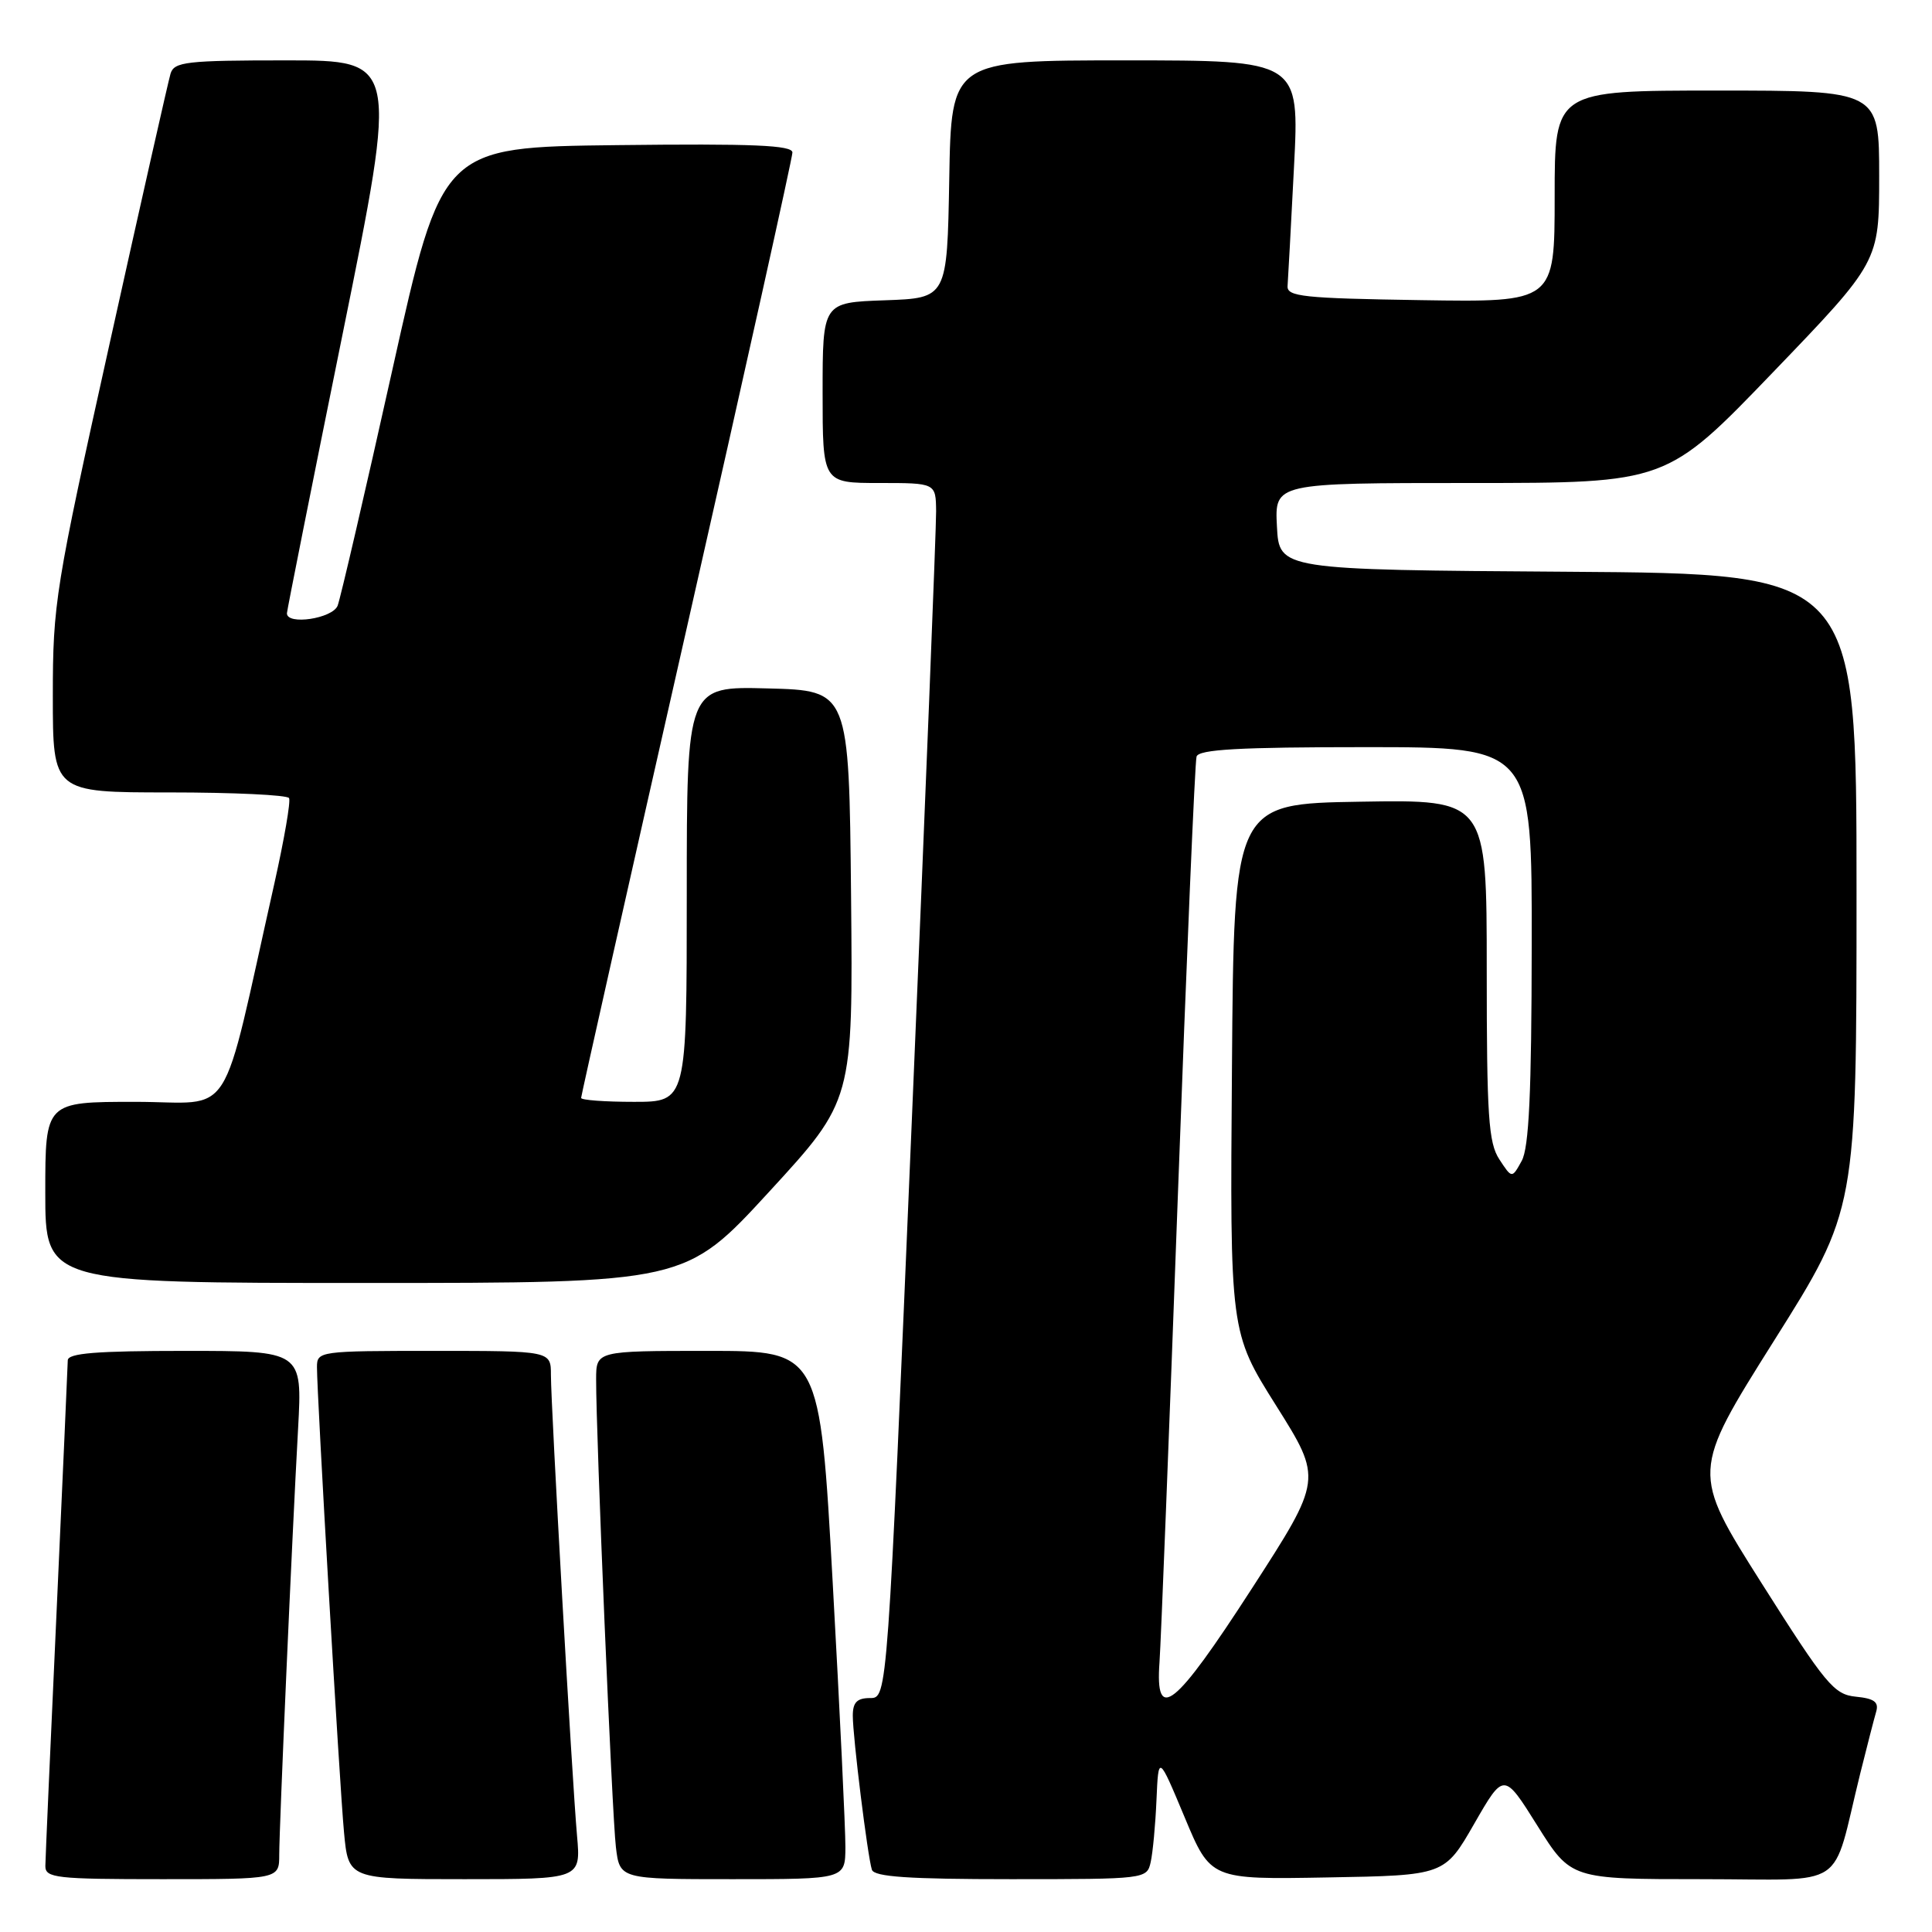 <?xml version="1.0" encoding="UTF-8" standalone="no"?>
<!DOCTYPE svg PUBLIC "-//W3C//DTD SVG 1.1//EN" "http://www.w3.org/Graphics/SVG/1.1/DTD/svg11.dtd" >
<svg xmlns="http://www.w3.org/2000/svg" xmlns:xlink="http://www.w3.org/1999/xlink" version="1.1" viewBox="0 0 256 256">
 <g >
 <path fill="currentColor"
d=" M 37.00 245.75 C 37.01 241.97 38.67 204.23 39.50 189.25 C 40.06 179.00 40.06 179.00 24.53 179.00 C 12.78 179.00 9.00 179.30 8.98 180.25 C 8.97 180.94 8.30 195.90 7.50 213.50 C 6.69 231.10 6.02 246.29 6.01 247.25 C 6.00 248.84 7.40 249.00 21.50 249.00 C 37.00 249.00 37.00 249.00 37.00 245.75 Z  M 76.46 243.25 C 75.80 235.85 73.00 186.38 73.00 182.19 C 73.00 179.00 73.00 179.00 57.50 179.00 C 42.31 179.00 42.00 179.04 42.00 181.15 C 42.00 184.98 44.98 236.32 45.58 242.75 C 46.16 249.00 46.16 249.00 61.56 249.00 C 76.97 249.00 76.97 249.00 76.46 243.25 Z  M 112.02 244.75 C 112.03 242.41 111.28 226.66 110.34 209.75 C 108.63 179.00 108.63 179.00 93.81 179.00 C 79.00 179.00 79.00 179.00 78.99 182.75 C 78.97 190.05 81.10 240.56 81.61 244.75 C 82.12 249.00 82.12 249.00 97.06 249.00 C 112.00 249.00 112.00 249.00 112.02 244.75 Z  M 152.47 246.75 C 152.75 245.51 153.10 241.80 153.24 238.50 C 153.50 232.50 153.50 232.50 156.96 240.77 C 160.41 249.05 160.41 249.05 175.91 248.77 C 191.41 248.50 191.41 248.50 195.34 241.66 C 199.27 234.82 199.27 234.82 203.71 241.91 C 208.16 249.00 208.16 249.00 225.54 249.00 C 245.19 249.00 242.59 250.74 246.49 235.00 C 247.38 231.43 248.33 227.74 248.60 226.82 C 248.98 225.53 248.35 225.06 245.91 224.82 C 243.01 224.53 241.94 223.24 233.42 209.78 C 224.11 195.07 224.11 195.07 235.05 177.68 C 246.00 160.30 246.00 160.30 246.00 118.16 C 246.00 76.02 246.00 76.02 207.75 75.76 C 169.50 75.50 169.50 75.50 169.20 69.75 C 168.90 64.00 168.90 64.00 194.86 64.00 C 220.82 64.00 220.82 64.00 234.91 49.35 C 249.00 34.70 249.00 34.70 249.00 23.35 C 249.00 12.00 249.00 12.00 227.50 12.00 C 206.00 12.00 206.00 12.00 206.00 26.02 C 206.00 40.05 206.00 40.05 188.25 39.77 C 172.70 39.53 170.51 39.30 170.61 37.90 C 170.68 37.02 171.06 29.93 171.46 22.15 C 172.19 8.00 172.19 8.00 149.12 8.00 C 126.05 8.00 126.05 8.00 125.78 23.75 C 125.50 39.50 125.50 39.50 117.25 39.79 C 109.00 40.08 109.00 40.08 109.00 52.04 C 109.00 64.00 109.00 64.00 116.50 64.00 C 124.00 64.00 124.00 64.00 124.04 67.75 C 124.06 69.81 122.62 106.04 120.83 148.25 C 117.59 225.00 117.59 225.00 115.30 225.00 C 113.56 225.00 113.00 225.57 113.00 227.34 C 113.00 230.16 114.96 245.99 115.53 247.75 C 115.84 248.69 120.42 249.00 133.95 249.00 C 151.81 249.00 151.97 248.98 152.47 246.75 Z  M 101.92 157.91 C 113.03 145.82 113.03 145.82 112.77 118.66 C 112.50 91.50 112.50 91.50 101.75 91.22 C 91.00 90.93 91.00 90.93 91.00 118.47 C 91.00 146.00 91.00 146.00 84.00 146.00 C 80.15 146.00 77.00 145.77 77.00 145.48 C 77.00 145.19 83.30 117.17 91.00 83.21 C 98.70 49.25 105.00 20.90 105.00 20.21 C 105.00 19.24 99.84 19.02 81.78 19.23 C 58.56 19.50 58.56 19.50 51.99 49.00 C 48.38 65.22 45.11 79.29 44.74 80.25 C 44.07 81.97 37.97 82.88 38.02 81.25 C 38.04 80.84 41.35 64.19 45.40 44.25 C 52.75 8.00 52.75 8.00 37.94 8.00 C 24.71 8.00 23.08 8.19 22.60 9.75 C 22.31 10.71 18.68 26.78 14.54 45.46 C 7.32 77.99 7.00 79.96 7.00 92.21 C 7.00 105.00 7.00 105.00 22.44 105.00 C 30.93 105.00 38.07 105.34 38.30 105.75 C 38.54 106.16 37.66 111.22 36.37 117.00 C 29.07 149.46 31.27 146.00 17.92 146.00 C 6.00 146.00 6.00 146.00 6.00 158.00 C 6.00 170.00 6.00 170.00 48.40 170.00 C 90.81 170.00 90.81 170.00 101.92 157.91 Z  M 153.64 220.25 C 153.83 217.64 154.92 189.85 156.07 158.50 C 157.22 127.15 158.33 100.94 158.55 100.25 C 158.84 99.30 164.22 99.00 180.97 99.00 C 203.00 99.00 203.00 99.00 202.96 125.25 C 202.94 144.81 202.60 152.09 201.63 153.83 C 200.34 156.17 200.34 156.17 198.67 153.62 C 197.23 151.43 197.00 147.90 197.00 128.51 C 197.00 105.95 197.00 105.95 180.25 106.23 C 163.50 106.50 163.50 106.50 163.24 141.51 C 162.97 176.52 162.97 176.52 169.10 186.26 C 175.23 196.01 175.23 196.01 165.87 210.50 C 155.63 226.34 153.05 228.40 153.64 220.25 Z "/>
</g>
</svg>